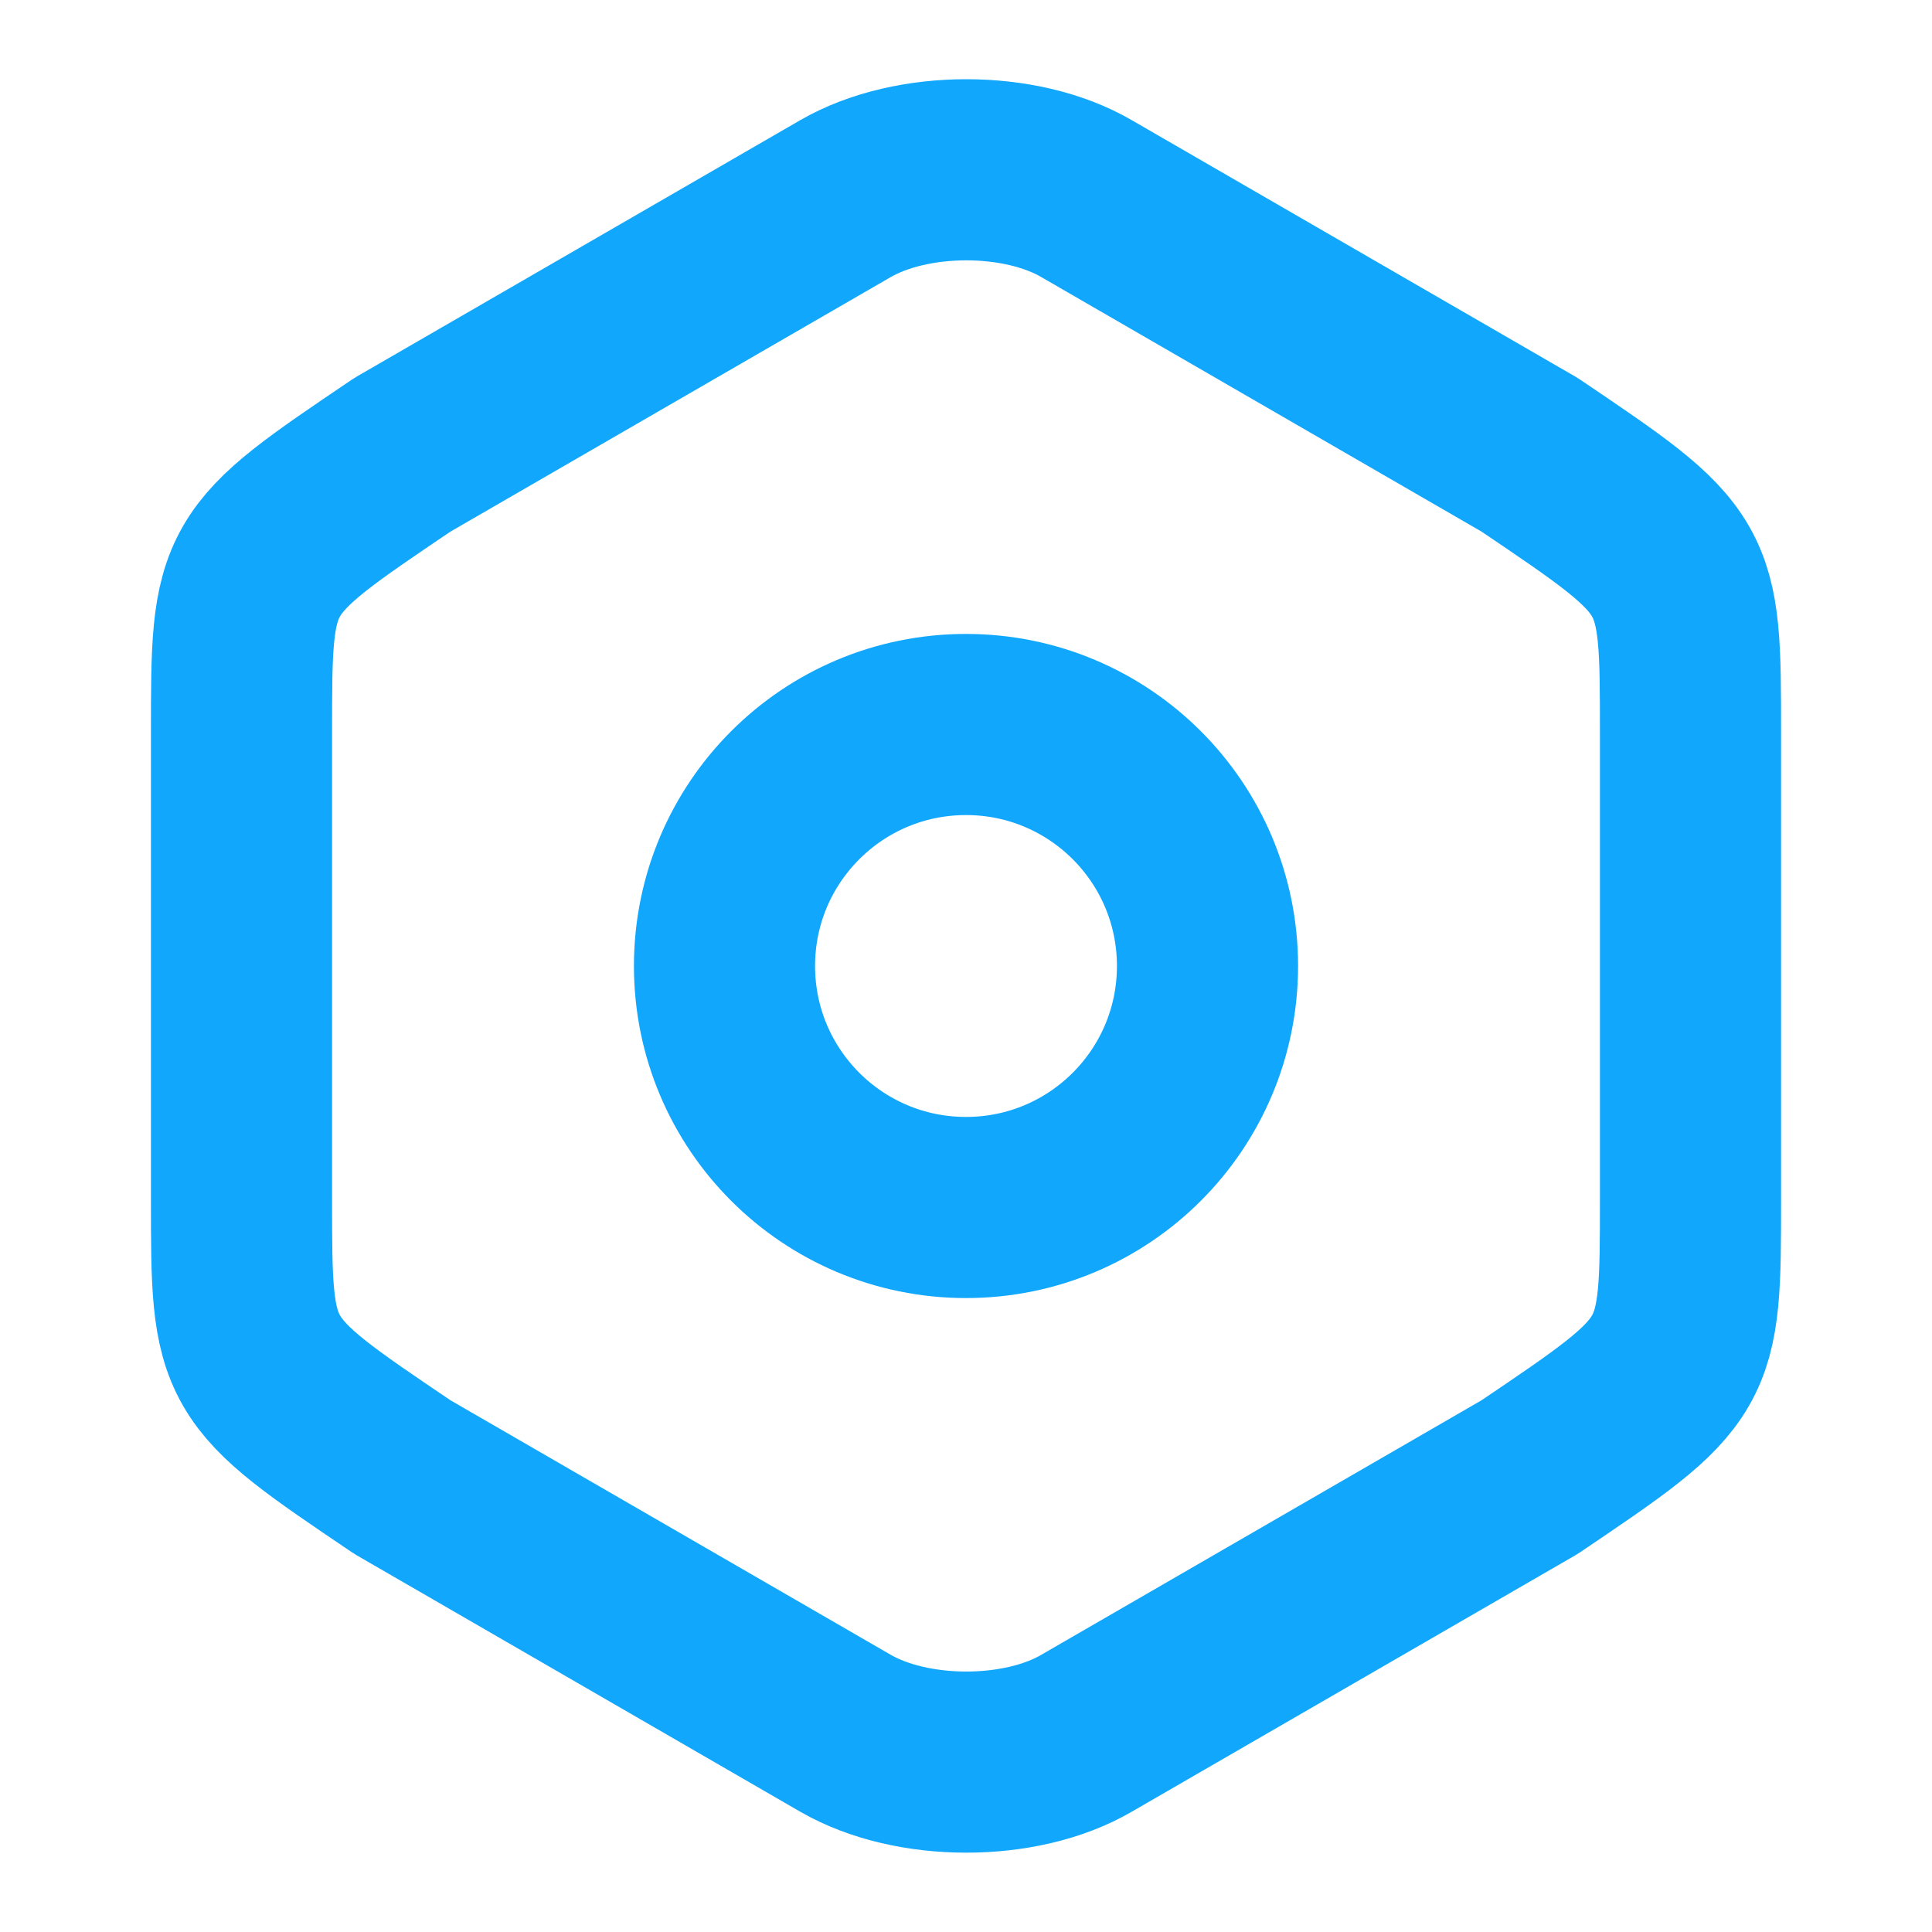 <svg width="16" height="16" viewBox="0 0 16 16" fill="none" xmlns="http://www.w3.org/2000/svg">
<path d="M2 6.073V9.92C2 11.333 2 11.333 3.333 12.233L7 14.353C7.553 14.673 8.453 14.673 9 14.353L12.667 12.233C14 11.333 14 11.333 14 9.926V6.073C14 4.666 14 4.666 12.667 3.766L9 1.646C8.453 1.326 7.553 1.326 7 1.646L3.333 3.766C2 4.666 2 4.666 2 6.073Z" stroke="#10A7FC" stroke-width="1.5" stroke-linecap="round" stroke-linejoin="round"/>
<path d="M8 10C9.105 10 10 9.105 10 8C10 6.895 9.105 6 8 6C6.895 6 6 6.895 6 8C6 9.105 6.895 10 8 10Z" stroke="#10A7FC" stroke-width="1.5" stroke-linecap="round" stroke-linejoin="round"/>
</svg>
